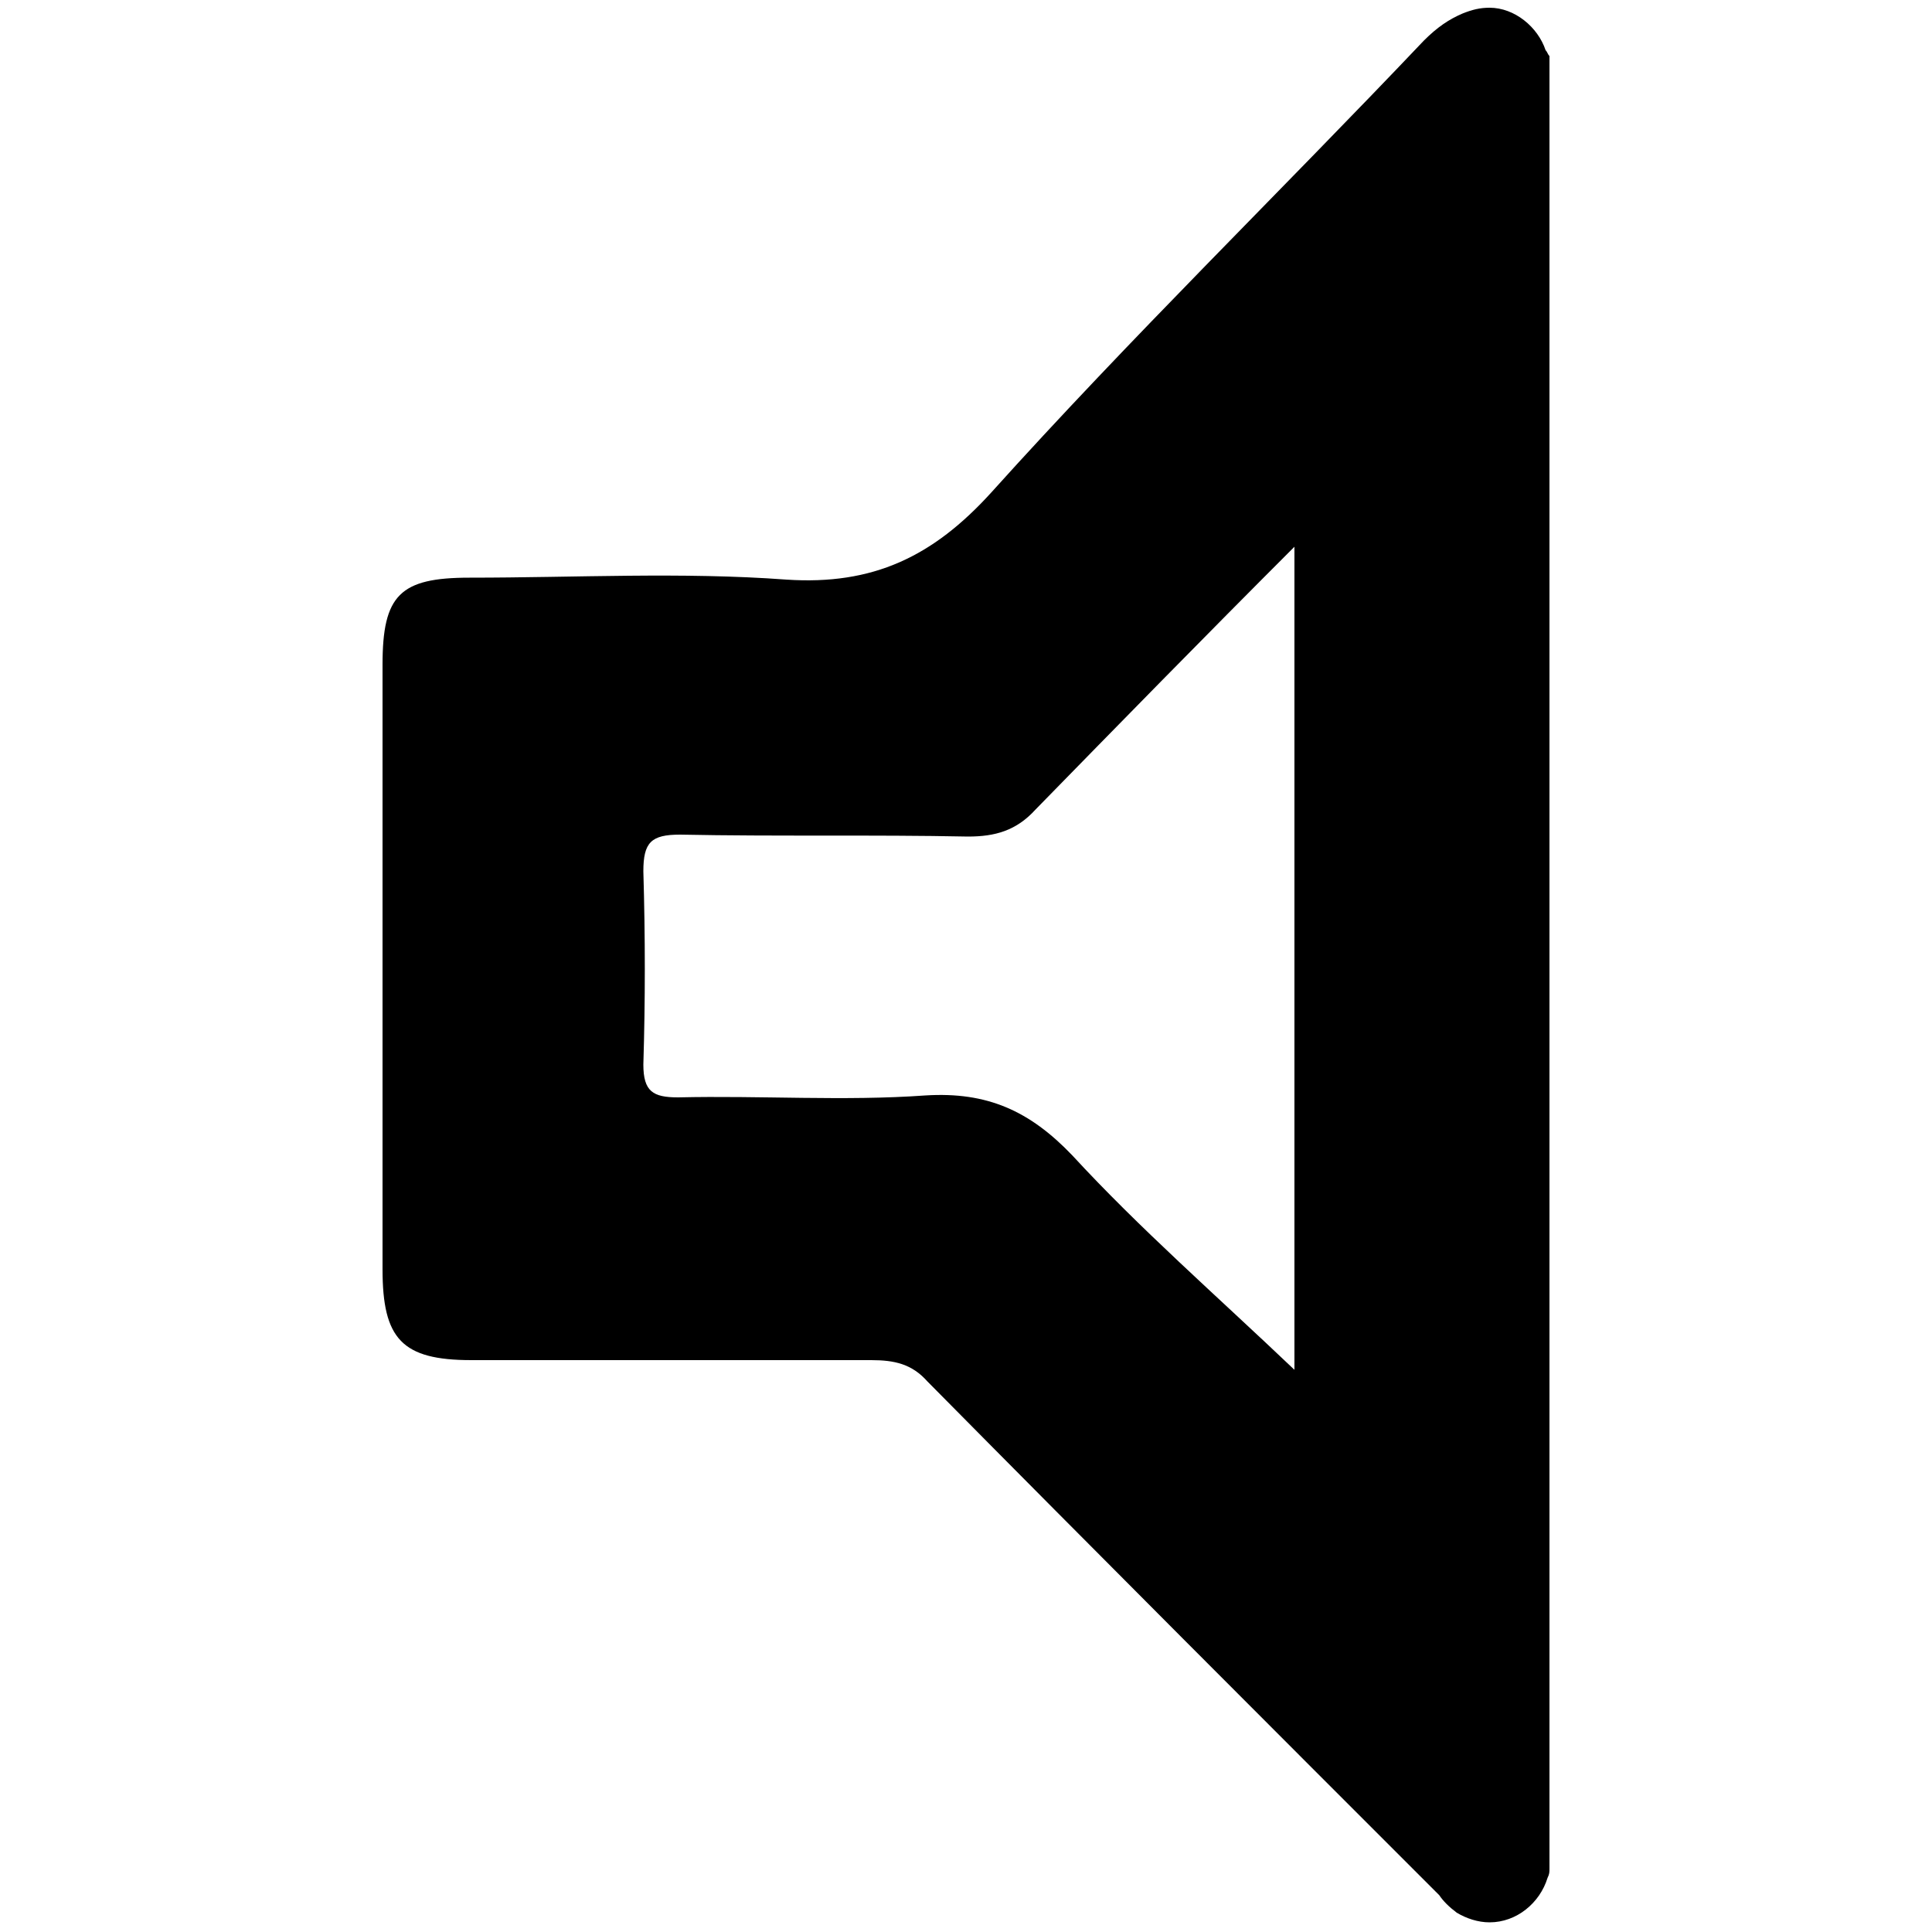 <?xml version="1.0" encoding="utf-8"?>
<!-- Generator: Adobe Illustrator 22.1.0, SVG Export Plug-In . SVG Version: 6.00 Build 0)  -->
<svg version="1.1" id="Layer_1" xmlns="http://www.w3.org/2000/svg" xmlns:xlink="http://www.w3.org/1999/xlink" x="0px" y="0px"
	 viewBox="0 0 100 100" style="enable-background:new 0 0 100 100;" xml:space="preserve">
<path d="M80.2,2.9c-0.1-0.1-0.1-0.2-0.2-0.3c-0.4-1.2-1.6-2.2-2.9-2.2c-0.5,0-0.9,0.1-1.4,0.3c-0.7,0.3-1.3,0.7-2,1.4
	C66.2,10,58.5,17.5,51.3,25.5c-3,3.3-6.1,4.8-10.6,4.5c-5.4-0.4-10.9-0.1-16.4-0.1c-3.6,0-4.5,0.9-4.5,4.5c0,10.4,0,20.9,0,31.3
	c0,3.6,1,4.7,4.6,4.7c6.9,0,13.8,0,20.7,0c1.2,0,2.1,0.2,2.9,1.1c8.8,8.9,17.7,17.8,26.5,26.6c0.2,0.3,0.5,0.6,0.9,0.9c0,0,0,0,0,0
	c0,0,0,0,0,0c0.5,0.3,1.1,0.5,1.7,0.5c1.4,0,2.6-1,3-2.3c0.1-0.2,0.1-0.3,0.1-0.5C80.2,65.4,80.2,34.2,80.2,2.9z M67,70.9
	C62.9,67,59,63.6,55.5,59.8c-2.2-2.3-4.4-3.3-7.6-3.1c-4.2,0.3-8.5,0-12.8,0.1c-1.3,0-1.8-0.3-1.8-1.7c0.1-3.3,0.1-6.6,0-10
	c0-1.5,0.4-1.9,1.9-1.9c5,0.1,10,0,14.9,0.1c1.4,0,2.5-0.3,3.5-1.4c4.3-4.4,8.6-8.8,13.4-13.6C67,42.8,67,56.6,67,70.9z"/>
</svg>
